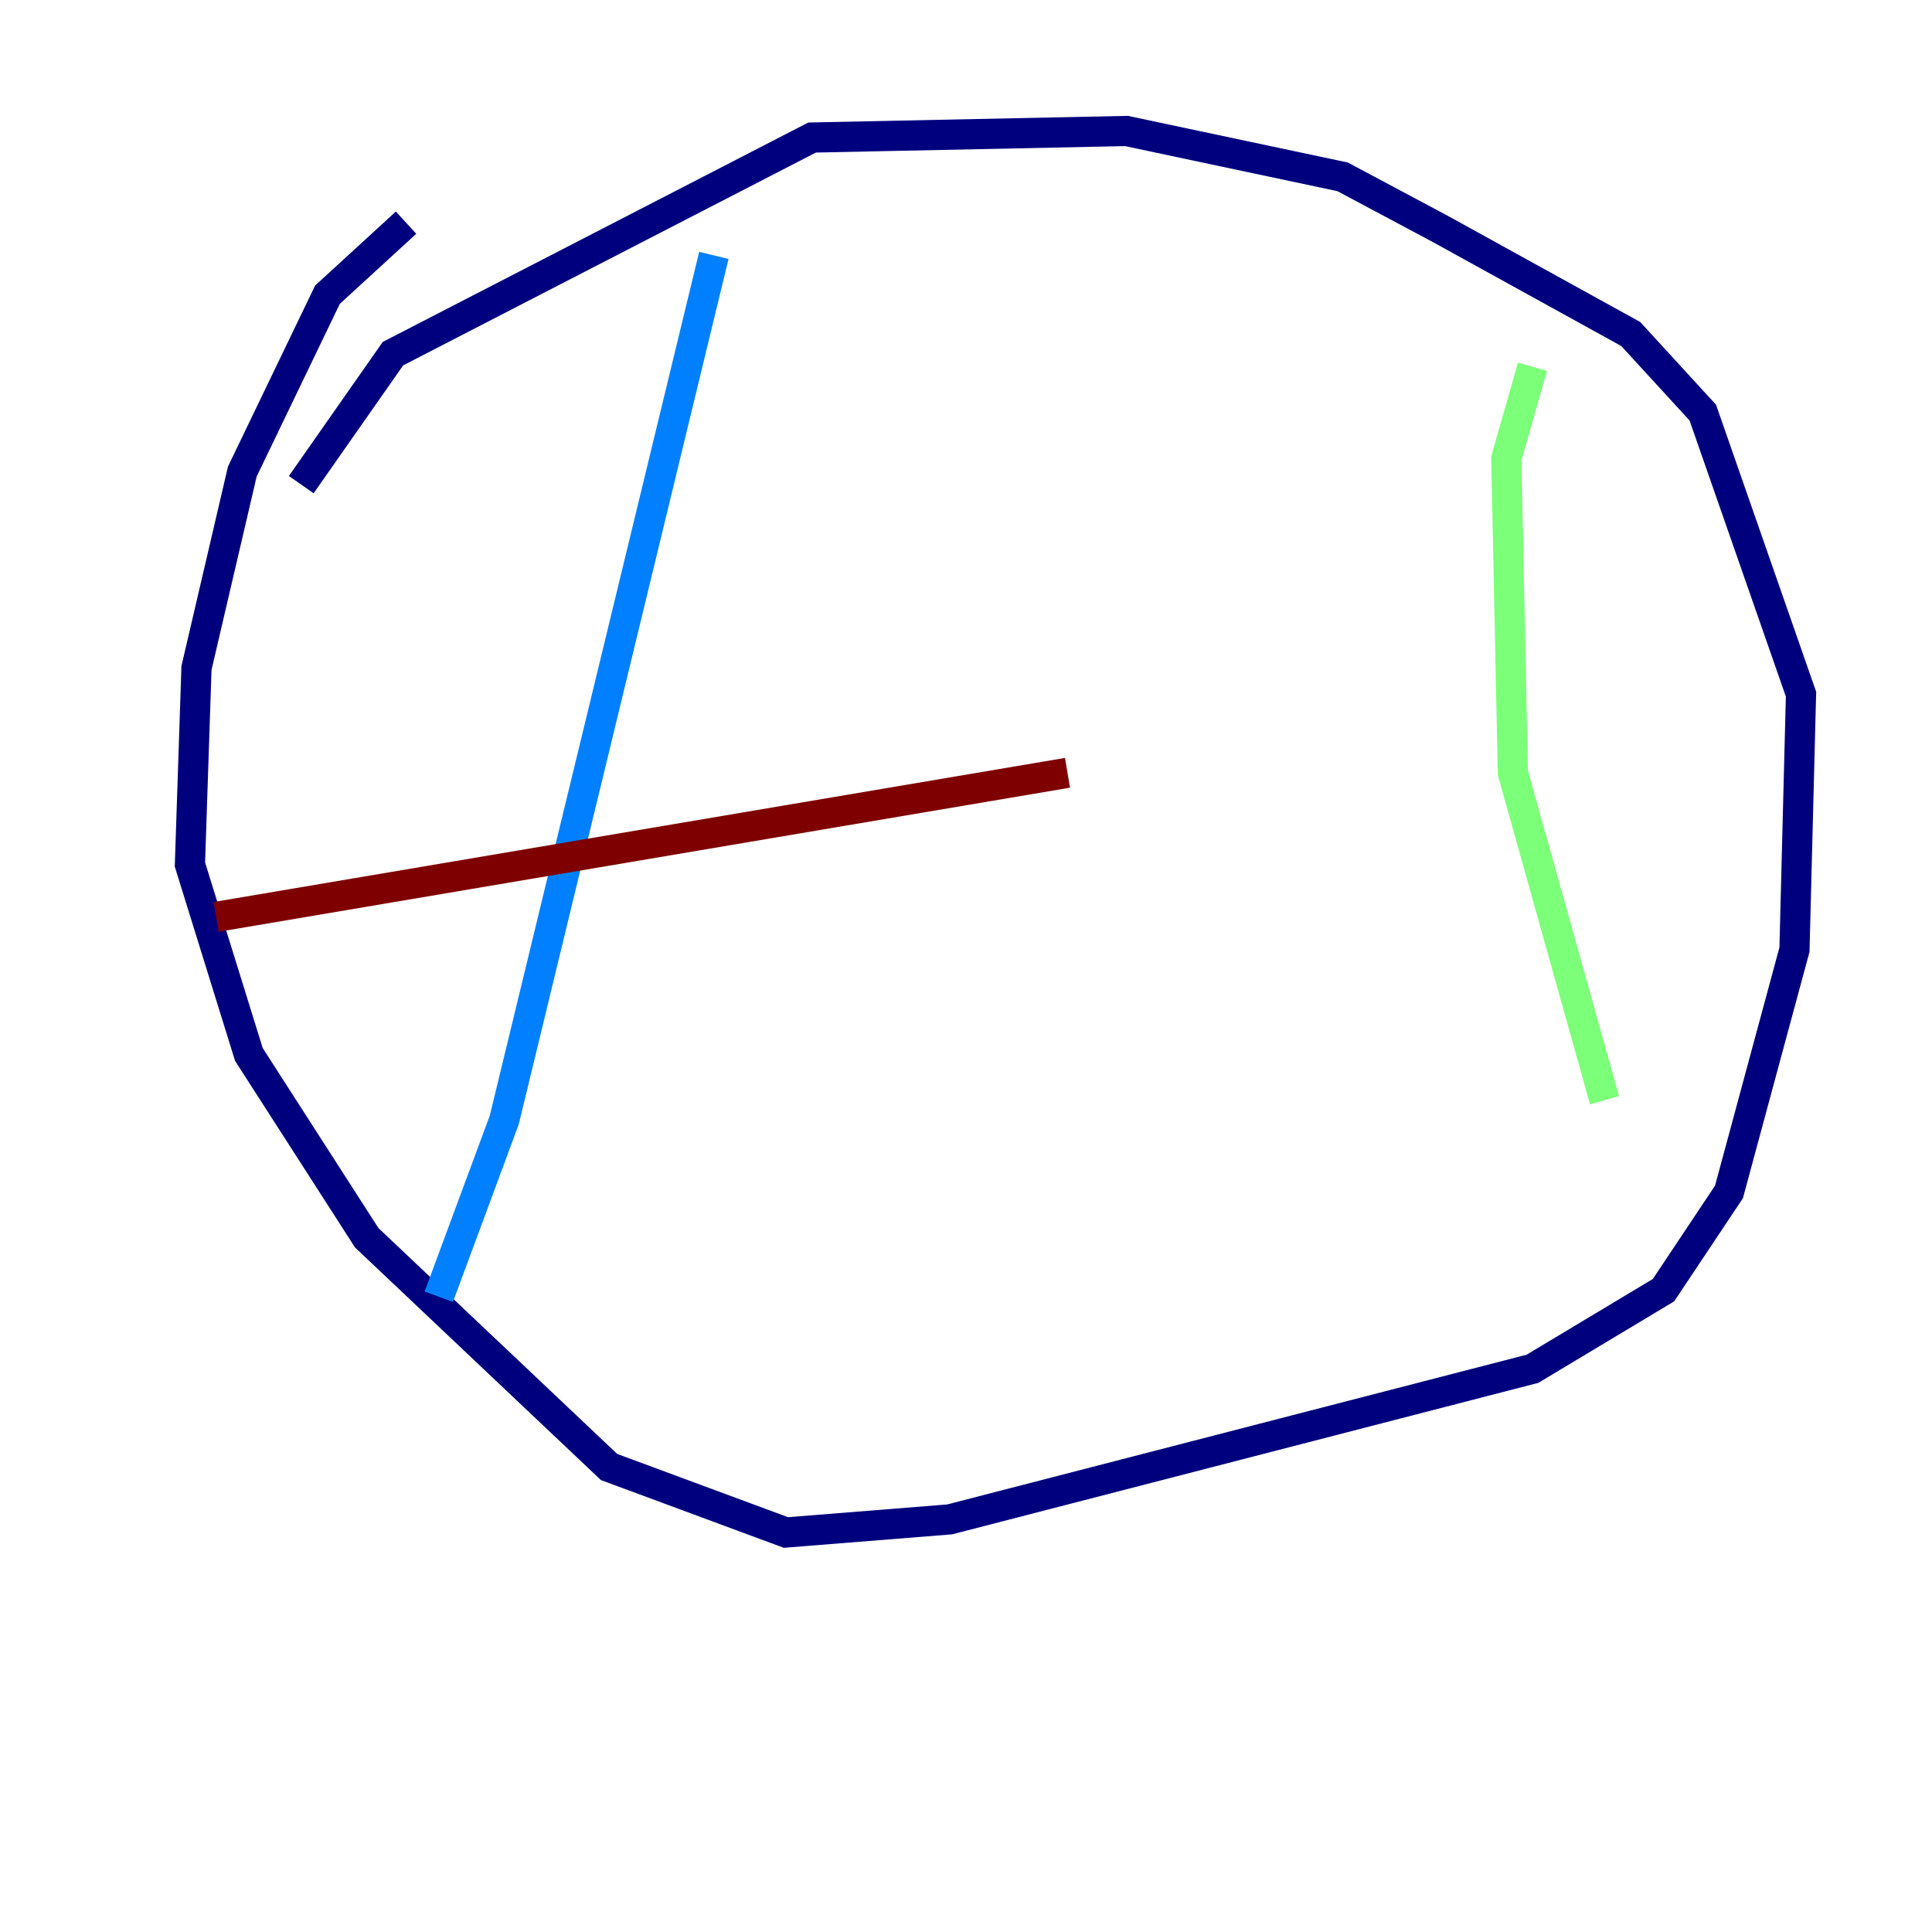 <?xml version="1.0" encoding="utf-8" ?>
<svg baseProfile="tiny" height="128" version="1.2" viewBox="0,0,128,128" width="128" xmlns="http://www.w3.org/2000/svg" xmlns:ev="http://www.w3.org/2001/xml-events" xmlns:xlink="http://www.w3.org/1999/xlink"><defs /><polyline fill="none" points="26.902,14.752 21.695,19.525 16.054,31.241 13.017,44.258 12.583,57.275 16.488,69.858 24.298,82.007 40.352,97.193 52.068,101.532 62.915,100.664 101.532,90.685 110.21,85.478 114.549,78.969 118.888,62.915 119.322,45.993 112.814,27.336 108.041,22.129 95.458,15.186 88.949,11.715 74.63,8.678 53.803,9.112 26.034,23.43 19.959,32.108" stroke="#00007f" stroke-width="2" /><polyline fill="none" points="47.295,16.922 33.41,74.197 29.071,85.912" stroke="#0080ff" stroke-width="2" /><polyline fill="none" points="101.532,24.298 99.797,30.373 100.231,51.2 106.305,72.895" stroke="#7cff79" stroke-width="2" /><polyline fill="none" points="8.678,48.597 8.678,48.597" stroke="#ff9400" stroke-width="2" /><polyline fill="none" points="14.319,60.746 70.725,51.2" stroke="#7f0000" stroke-width="2" /></svg>